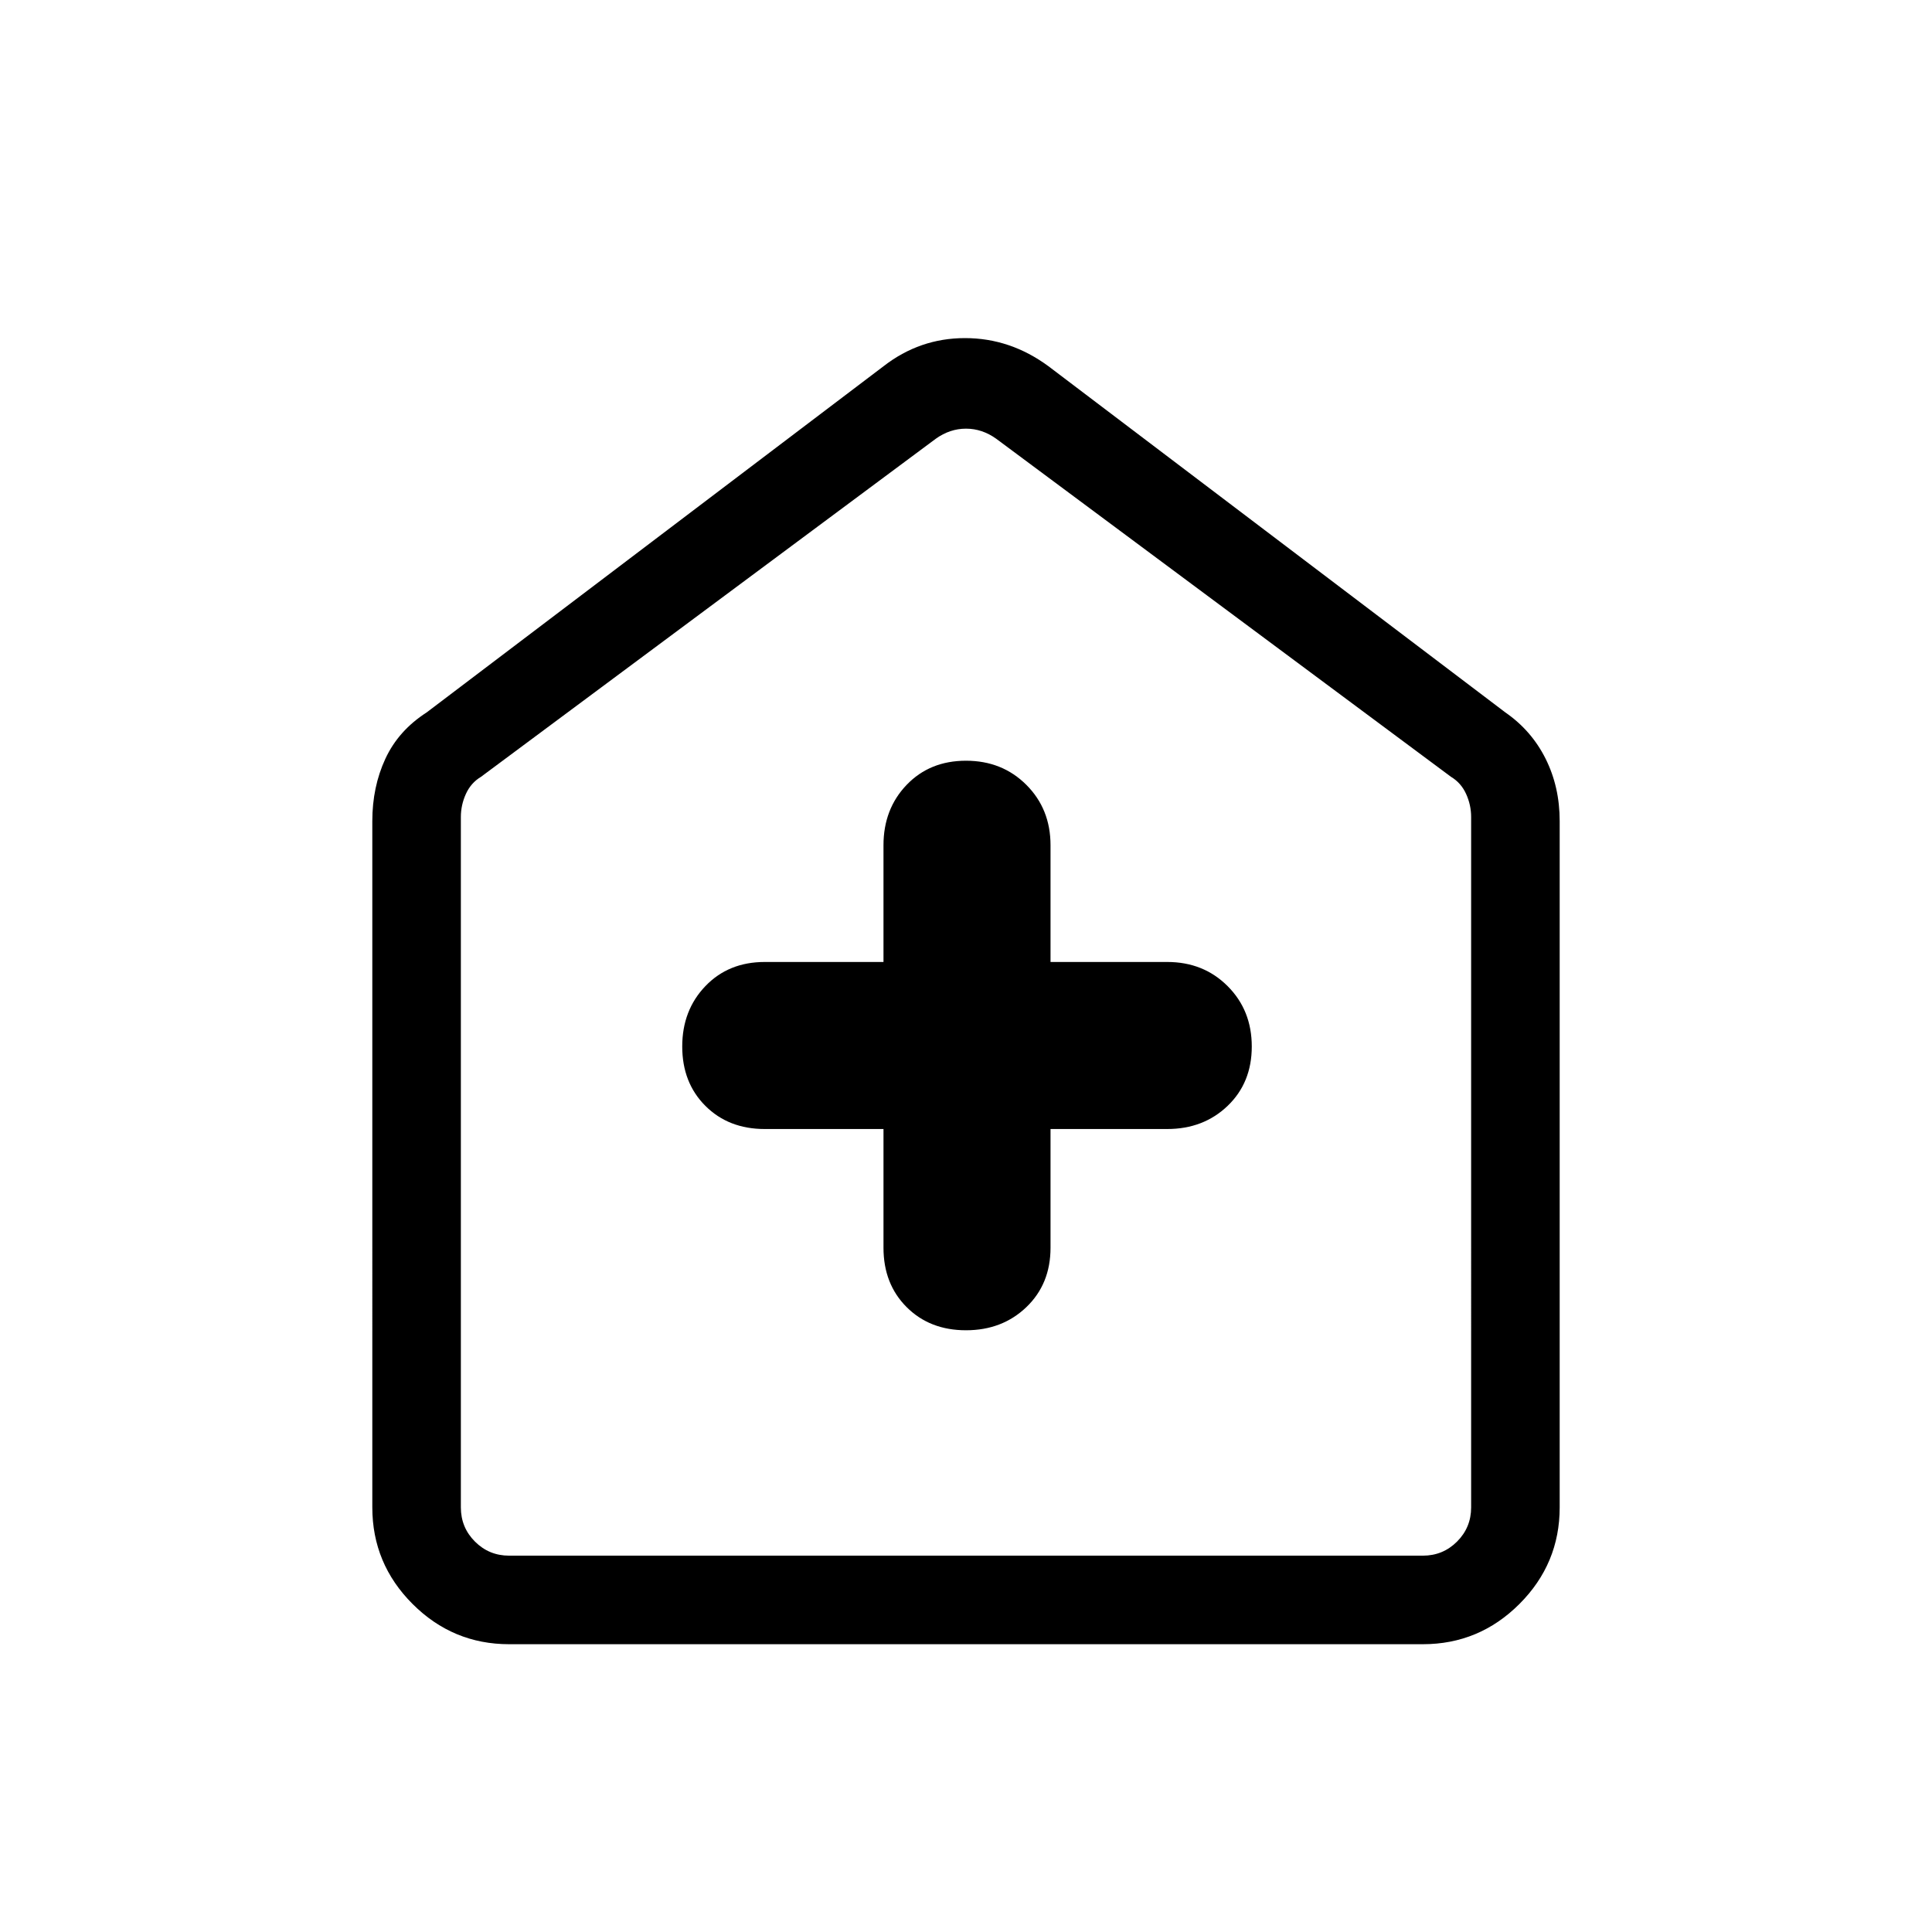 <svg xmlns="http://www.w3.org/2000/svg" height="48" width="48"><path d="M21.95 28.05V31q0 .9.575 1.475.575.575 1.475.575.9 0 1.5-.575T26.1 31v-2.95H29q.9 0 1.5-.575T31.1 26q0-.9-.6-1.5t-1.5-.6h-2.9V21q0-.9-.6-1.5t-1.5-.6q-.9 0-1.475.6-.575.6-.575 1.5v2.9H19q-.9 0-1.475.6-.575.6-.575 1.5t.575 1.475q.575.575 1.475.575Zm-9.3 12.8q-1.4 0-2.4-1t-1-2.4V20.4q0-.85.325-1.55.325-.7 1.025-1.15l11.35-8.6q.9-.7 2.025-.7t2.075.7l11.35 8.6q.65.45 1 1.15t.35 1.55v17.05q0 1.4-1 2.4t-2.4 1Zm0-2.2h22.7q.5 0 .85-.35t.35-.85V20.3q0-.3-.125-.575-.125-.275-.375-.425l-11.3-8.4q-.35-.25-.75-.25t-.75.25l-11.3 8.4q-.25.15-.375.425t-.125.575v17.15q0 .5.35.85t.85.35ZM24 24.6Z"/></svg>